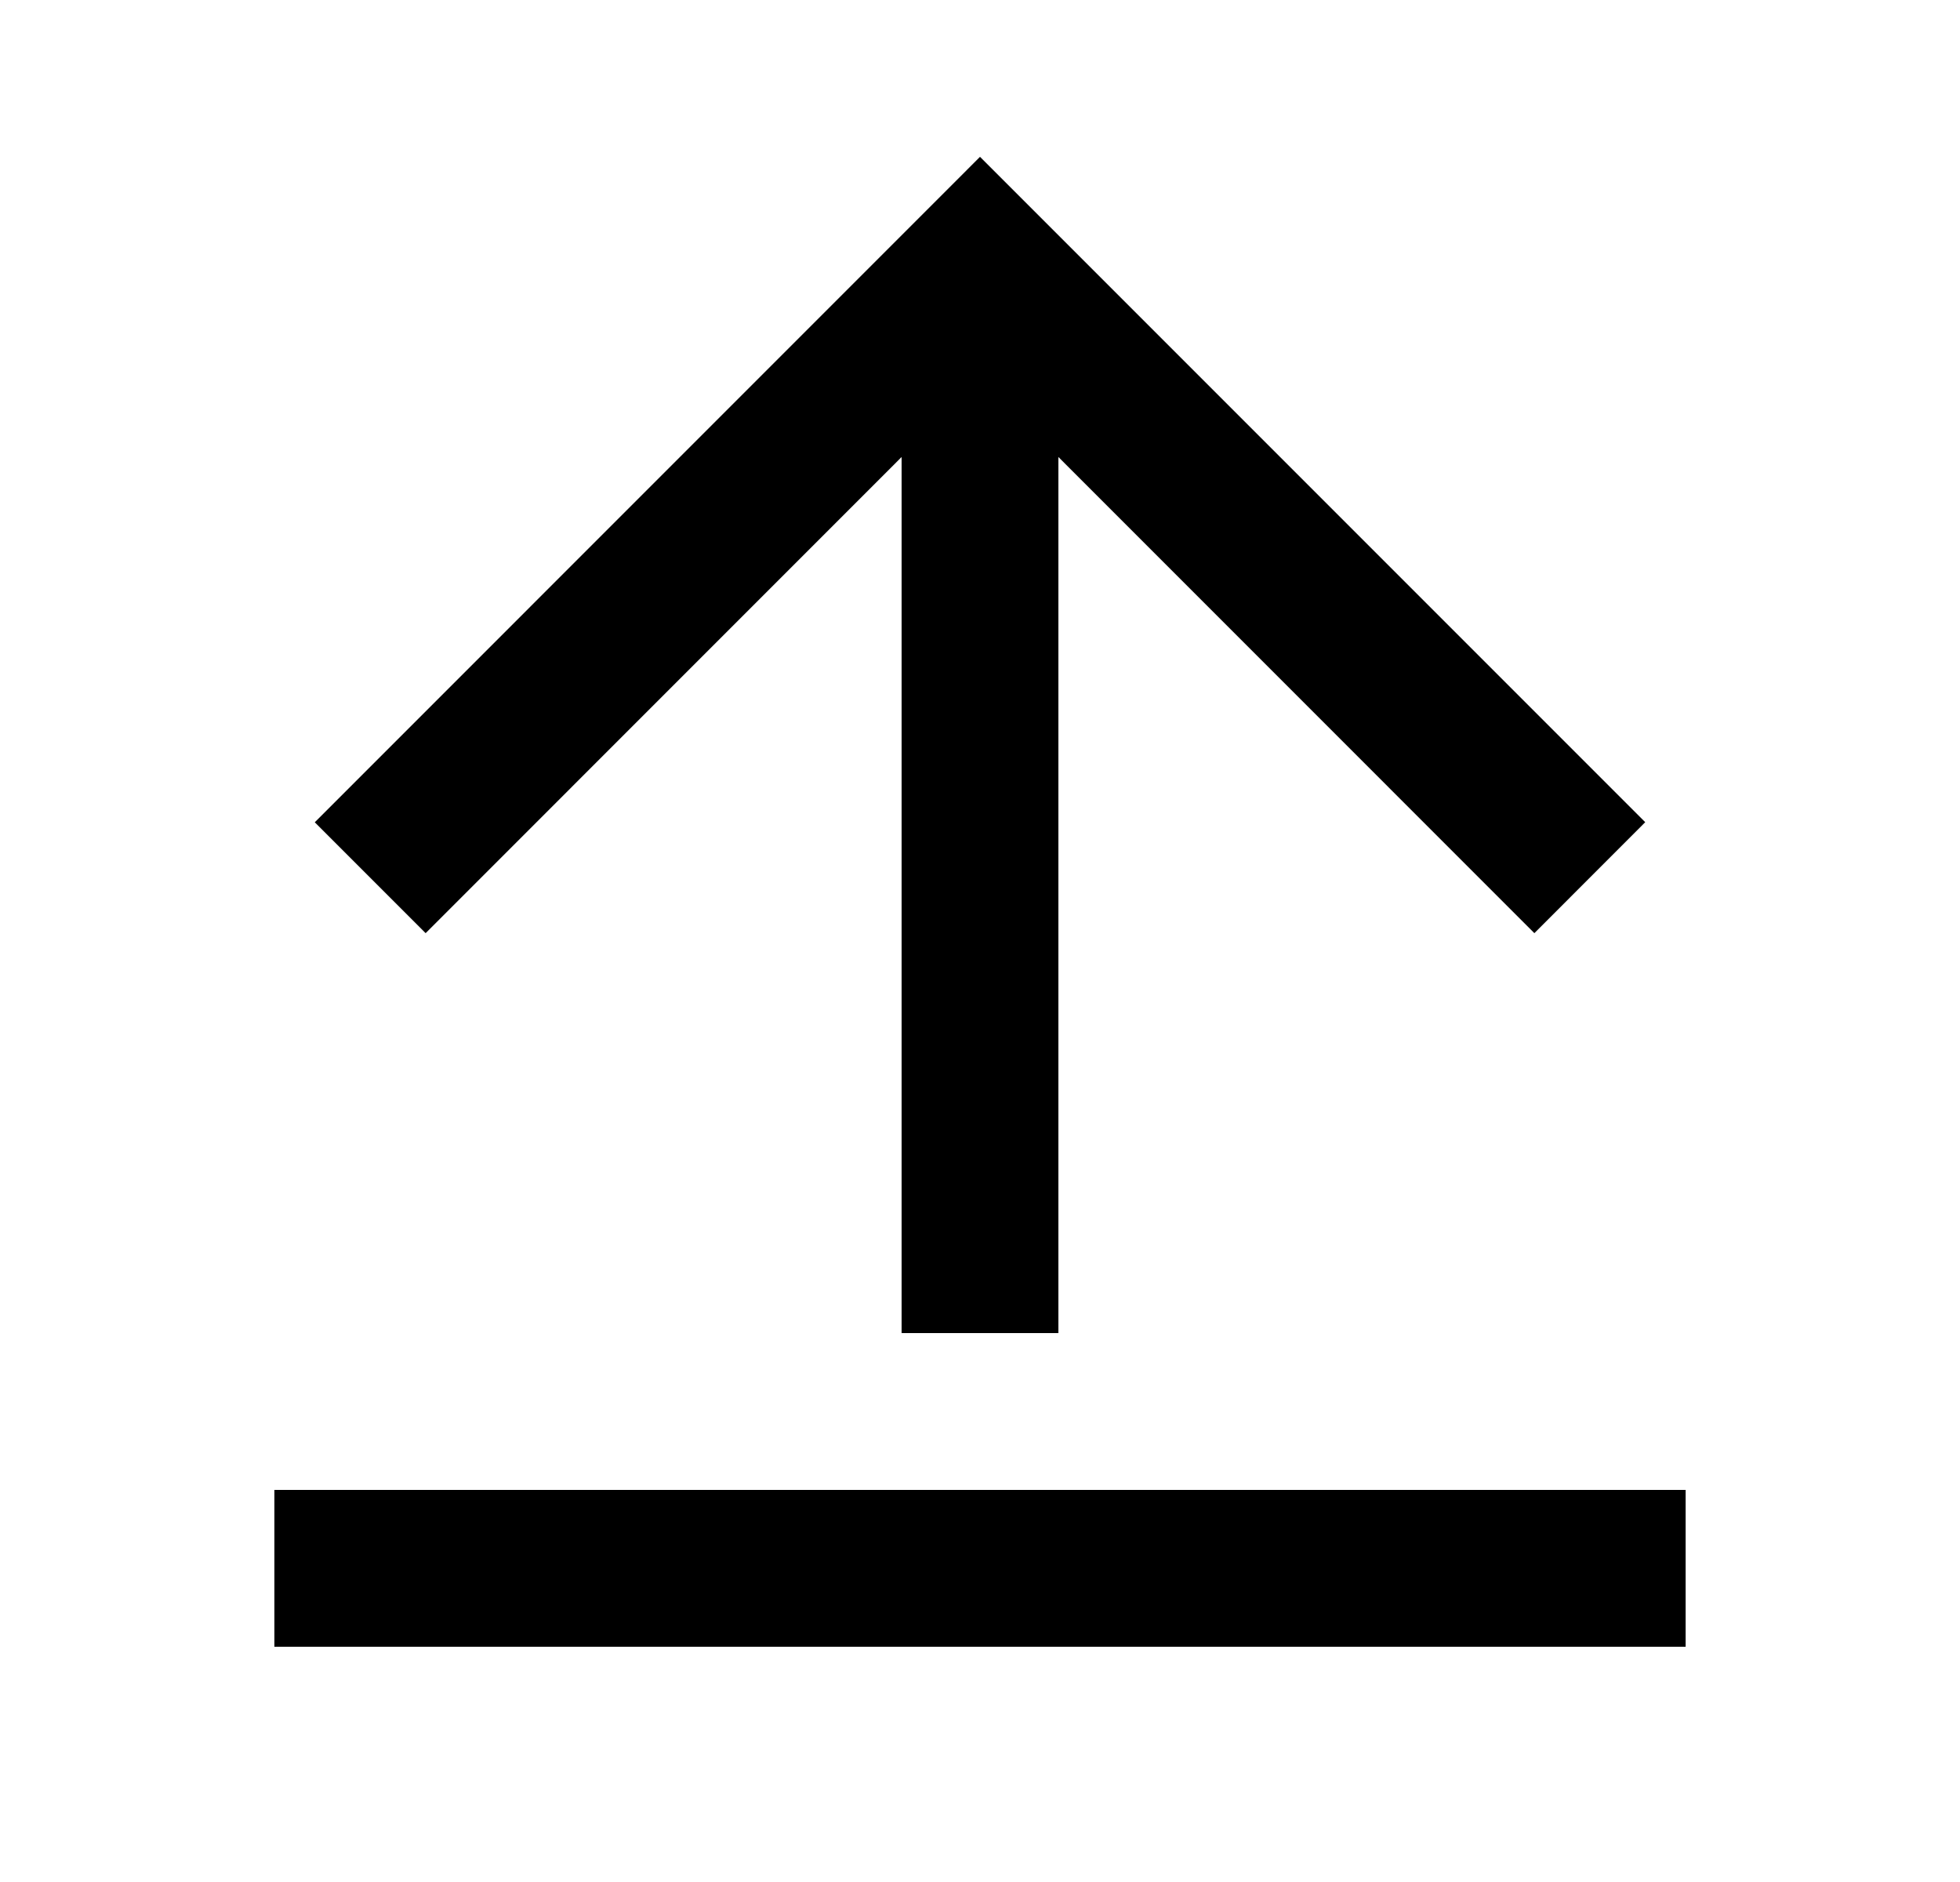 <svg width="25" height="24" viewBox="0 0 25 24" fill="none" xmlns="http://www.w3.org/2000/svg">
<path d="M3.5 19H21.5V21H3.5V19ZM13.5 5.828V17H11.5V5.828L5.429 11.9L4.015 10.486L12.5 2L20.985 10.485L19.571 11.9L13.5 5.828Z" fill="black"/>
</svg>
